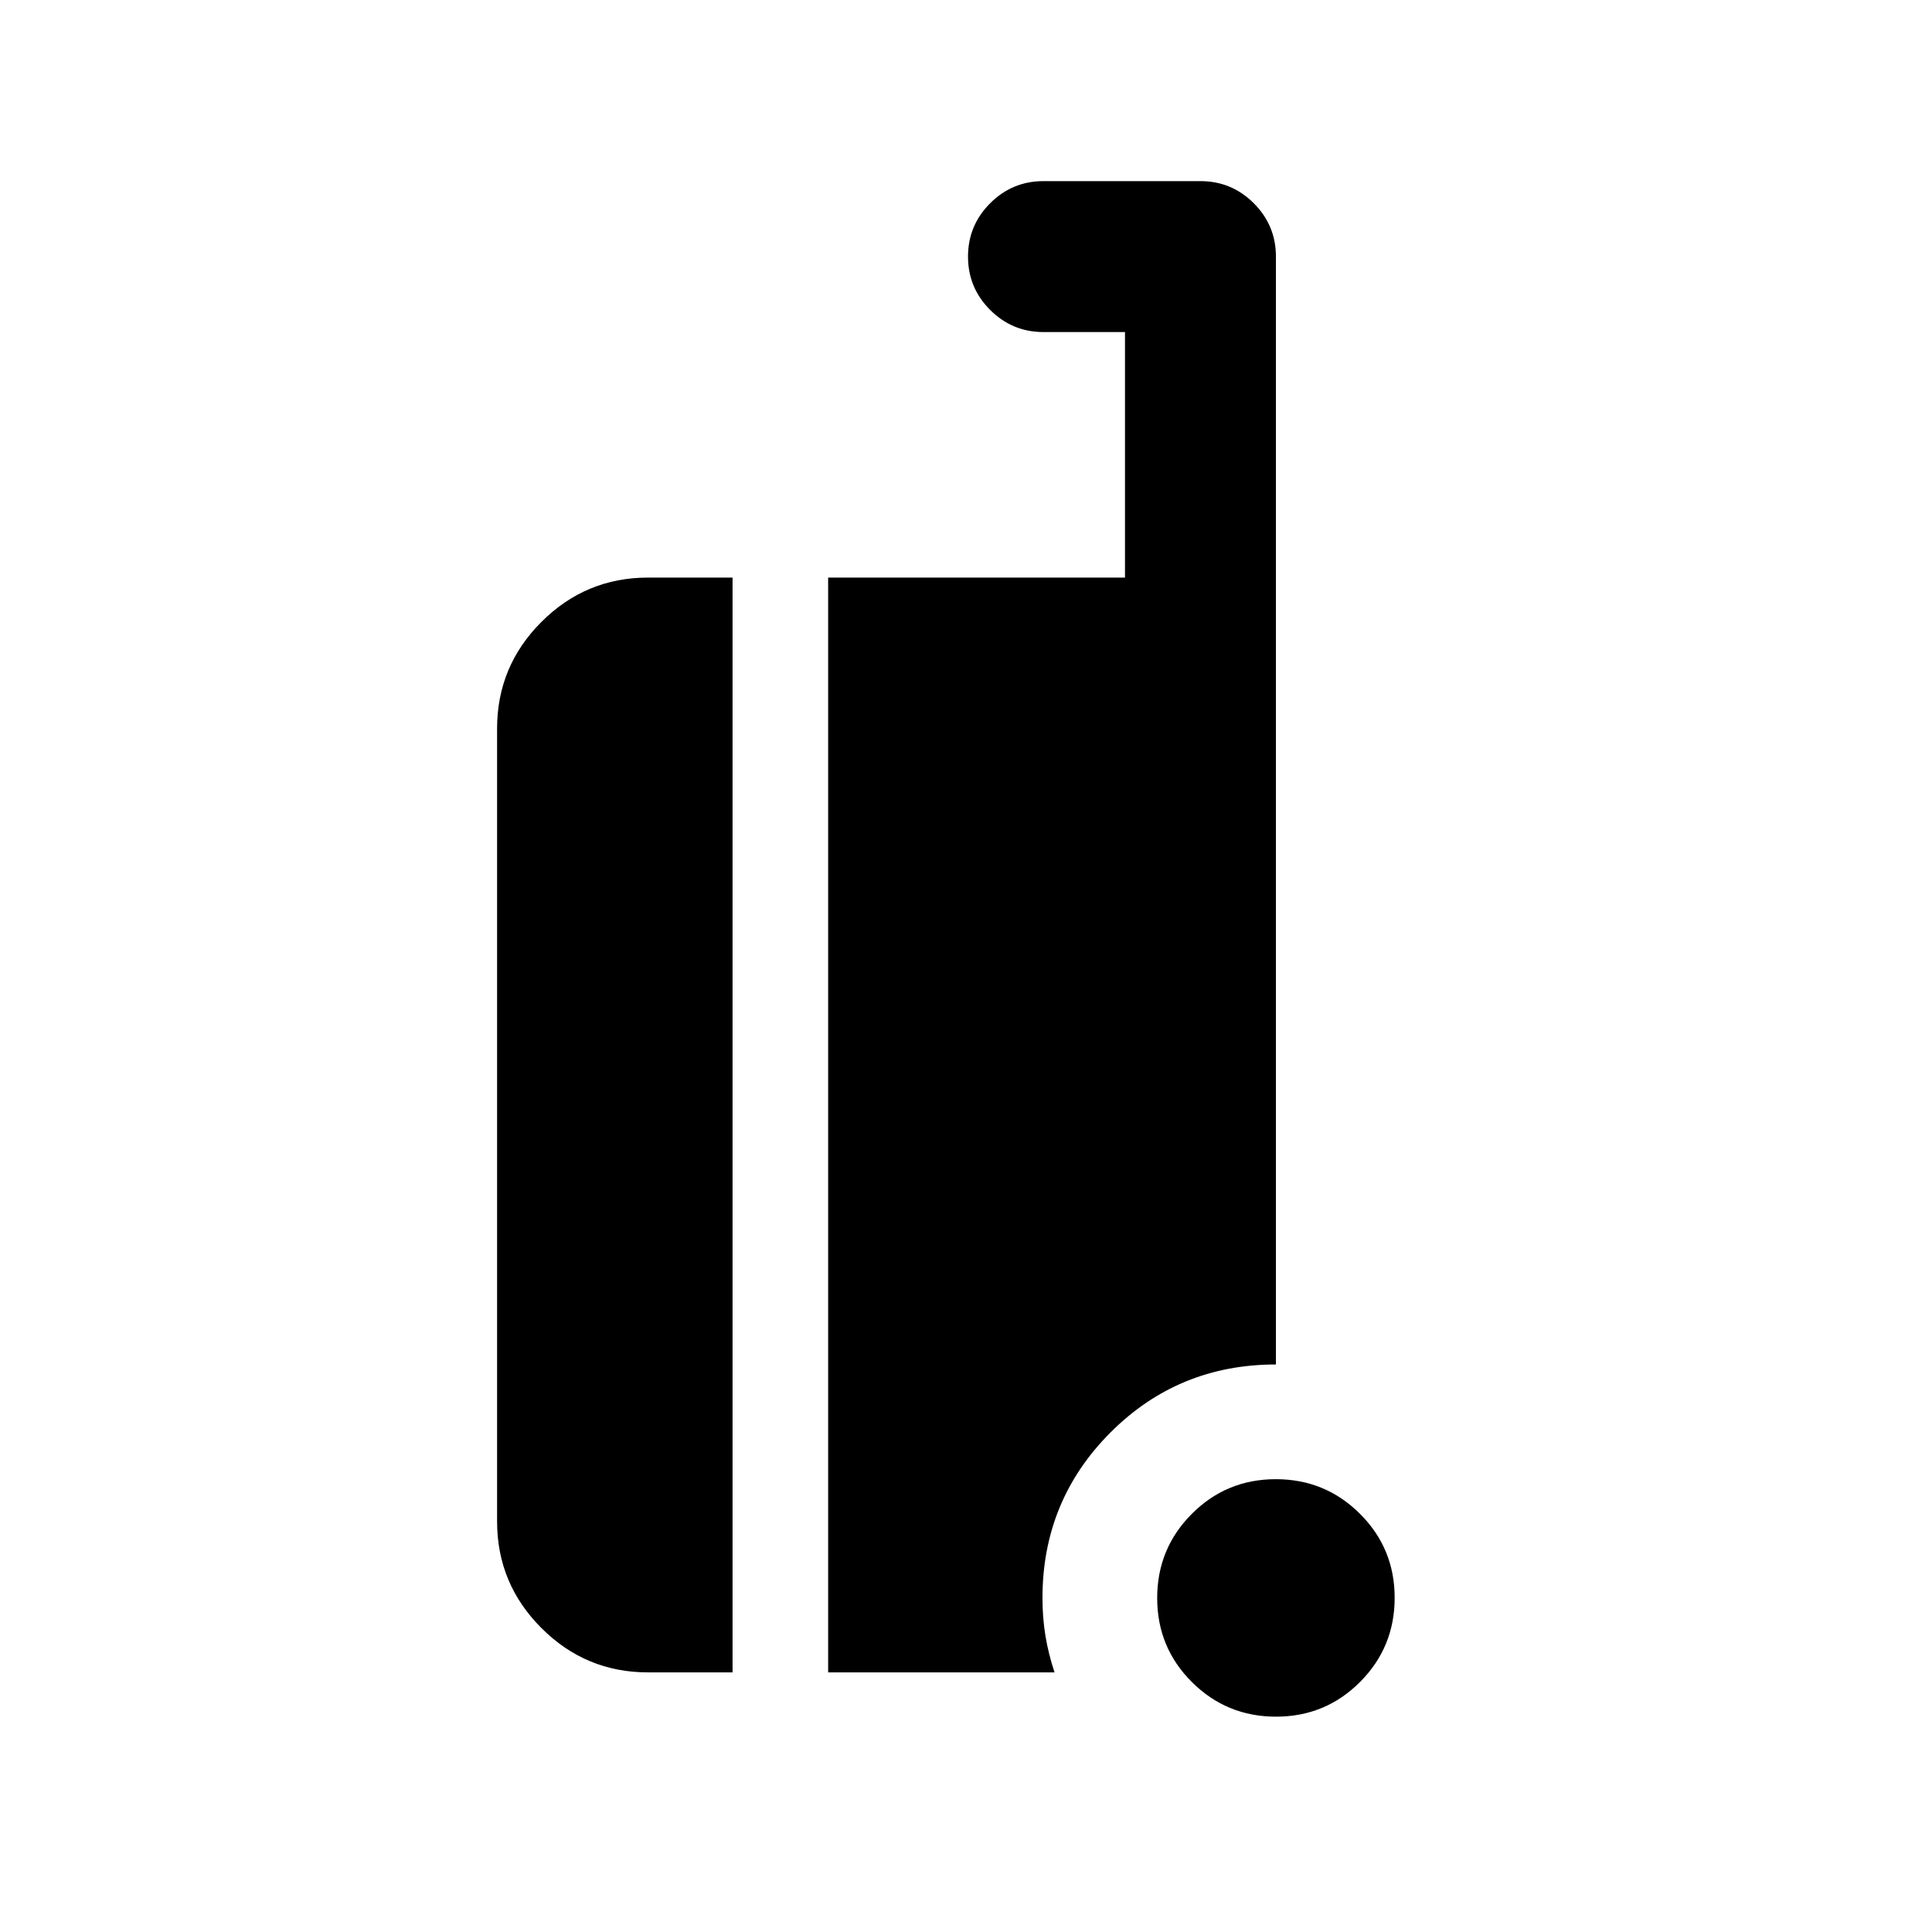 <svg xmlns="http://www.w3.org/2000/svg" height="24" viewBox="0 -960 960 960" width="24"><path d="M634.06-107q-24.56 0-41.81-17.19Q575-141.38 575-165.94t17.19-41.81Q609.38-225 633.94-225t41.81 17.19Q693-190.62 693-166.06t-17.19 41.81Q658.62-107 634.06-107ZM322-129q-30.94 0-52.97-22.03Q247-173.06 247-204v-394q0-30.94 22.03-52.97Q291.06-673 322-673h42v544h-42Zm89.5 0v-544H559v-122h-40.5q-15.5 0-26.5-11t-11-26.5q0-15.5 11-26.5t26.5-11h78q15.5 0 26.5 11t11 26.5V-282q-48.5 0-82.25 33.83Q518-214.33 518-166q0 10 1.5 19t4.5 18H411.5Z"/></svg>